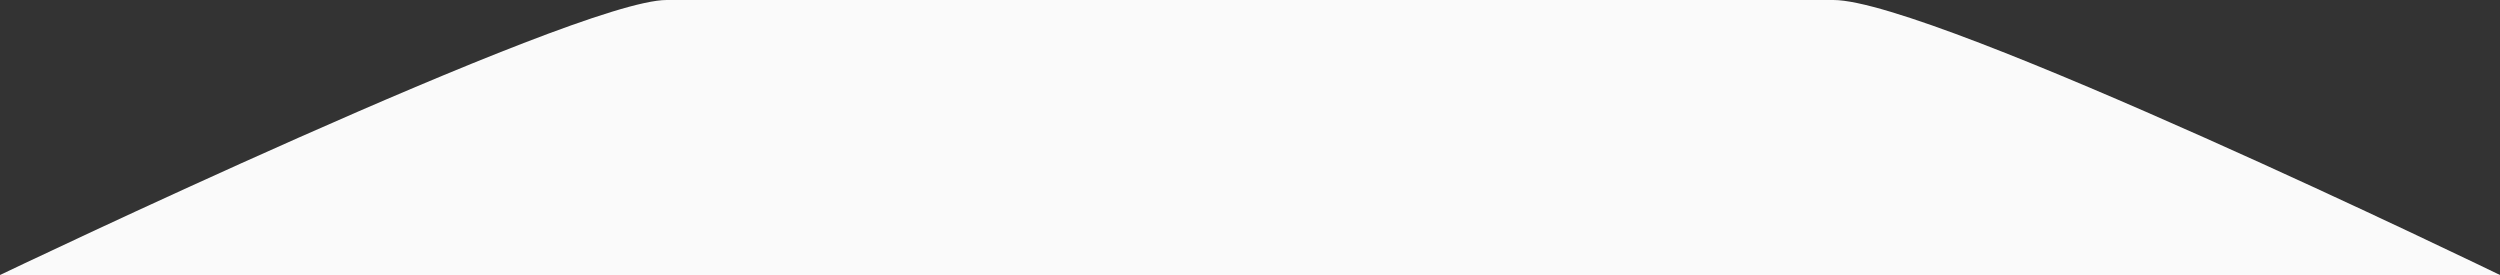<svg id="e8yHnR5kwTG1" xmlns="http://www.w3.org/2000/svg" xmlns:xlink="http://www.w3.org/1999/xlink" viewBox="0 0 300 33" shape-rendering="geometricPrecision" text-rendering="geometricPrecision"><rect x="0" y="0" width="300" height="33" fill="#333333" stroke="none"/><path d="M11,123h300c0,0-69,33-80,33s-128-0-140,0-80-33-80-33Z" transform="matrix(-1 0 0-1 311 156)" fill="#FAFAFA"   stroke-width="0.6"/></svg>
